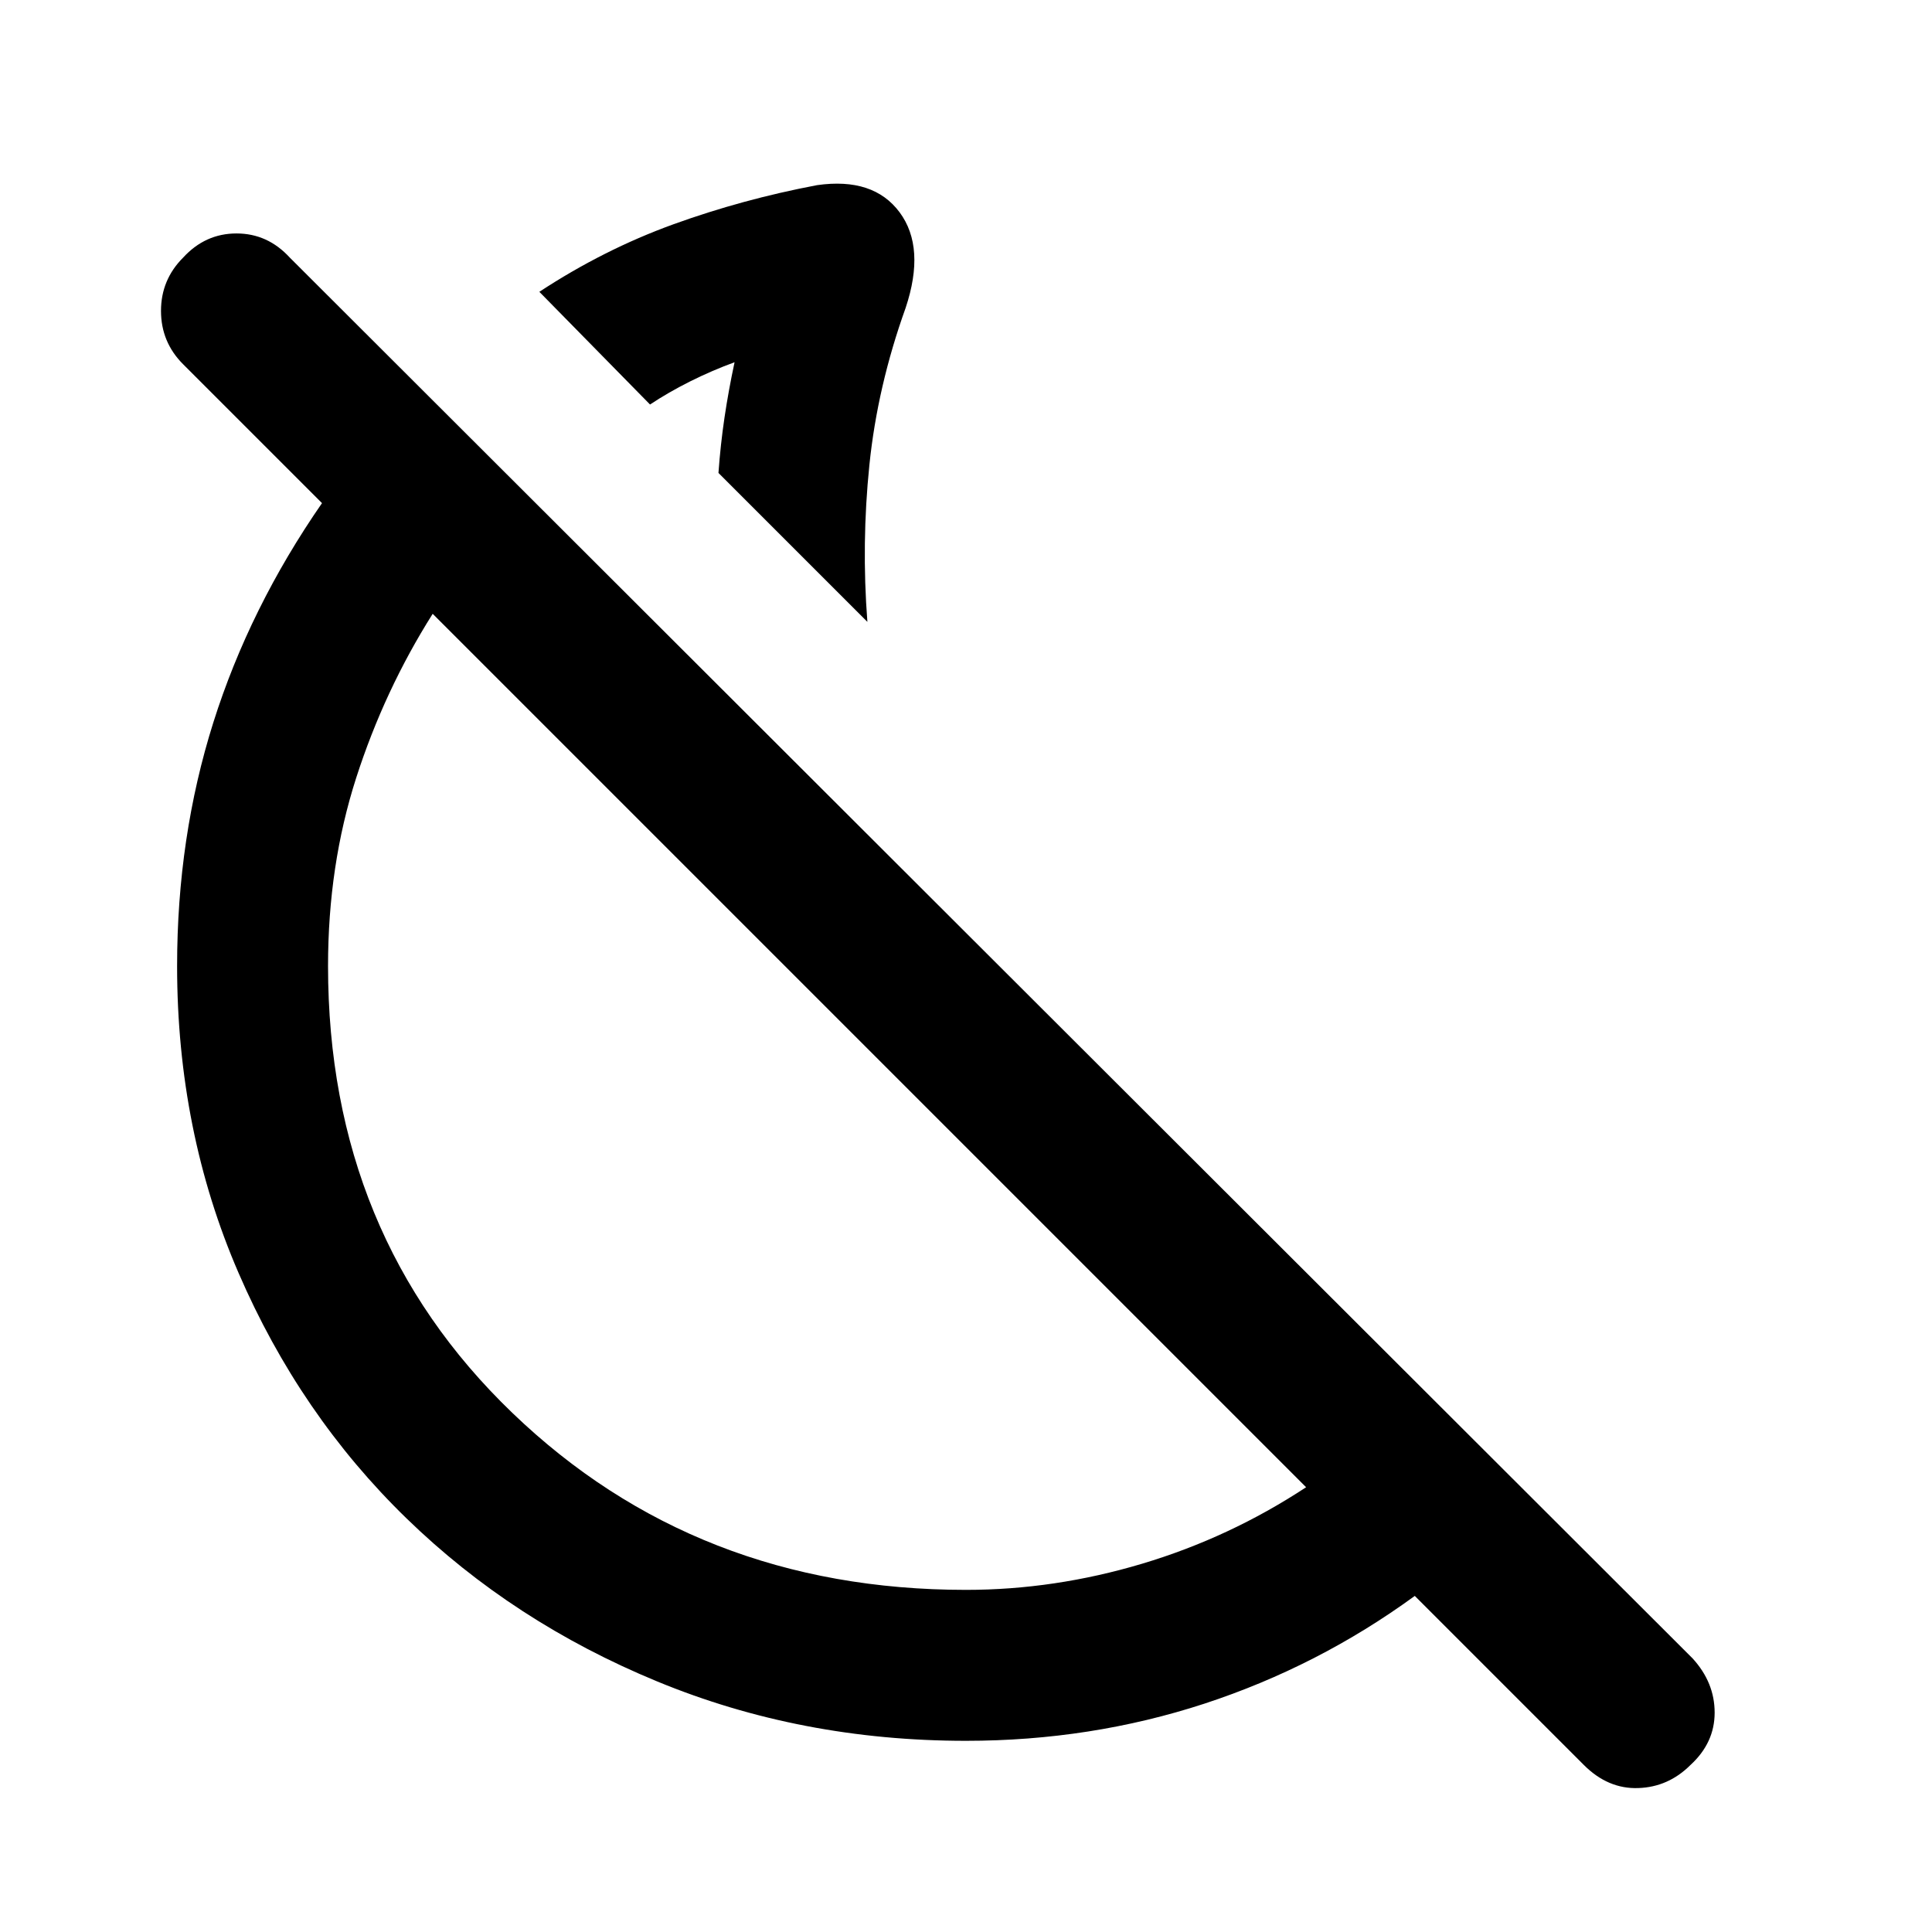 <svg xmlns="http://www.w3.org/2000/svg" height="24" width="24"><path d="m10.775 7.725-1.85-1.85q.025-.35.075-.688.05-.337.125-.687-.275.1-.55.237-.275.138-.5.288L6.7 3.625q.8-.525 1.663-.838.862-.312 1.787-.487.7-.1 1.025.337.325.438.075 1.188-.35.975-.45 1.95-.1.975-.025 1.95Zm8.9 14.2-2.1-2.1q-1.2.875-2.612 1.338-1.413.462-2.963.462-2.05 0-3.837-.738-1.788-.737-3.113-2.025-1.325-1.287-2.087-3.05Q2.2 14.05 2.2 12q0-1.6.45-3.025Q3.1 7.55 4 6.25L2.275 4.525Q2 4.25 2 3.862q0-.387.275-.662.275-.3.663-.3.387 0 .662.3l17.425 17.4q.275.3.275.675 0 .375-.3.65-.275.275-.65.287-.375.013-.675-.287ZM12 19.75q1.1 0 2.188-.325 1.087-.325 2.037-.95L5.375 7.625q-.6.95-.95 2.037-.35 1.088-.35 2.338 0 3.35 2.288 5.55 2.287 2.2 5.637 2.2Zm-2.625-8.125Zm-.45-5.75Z"/></svg>